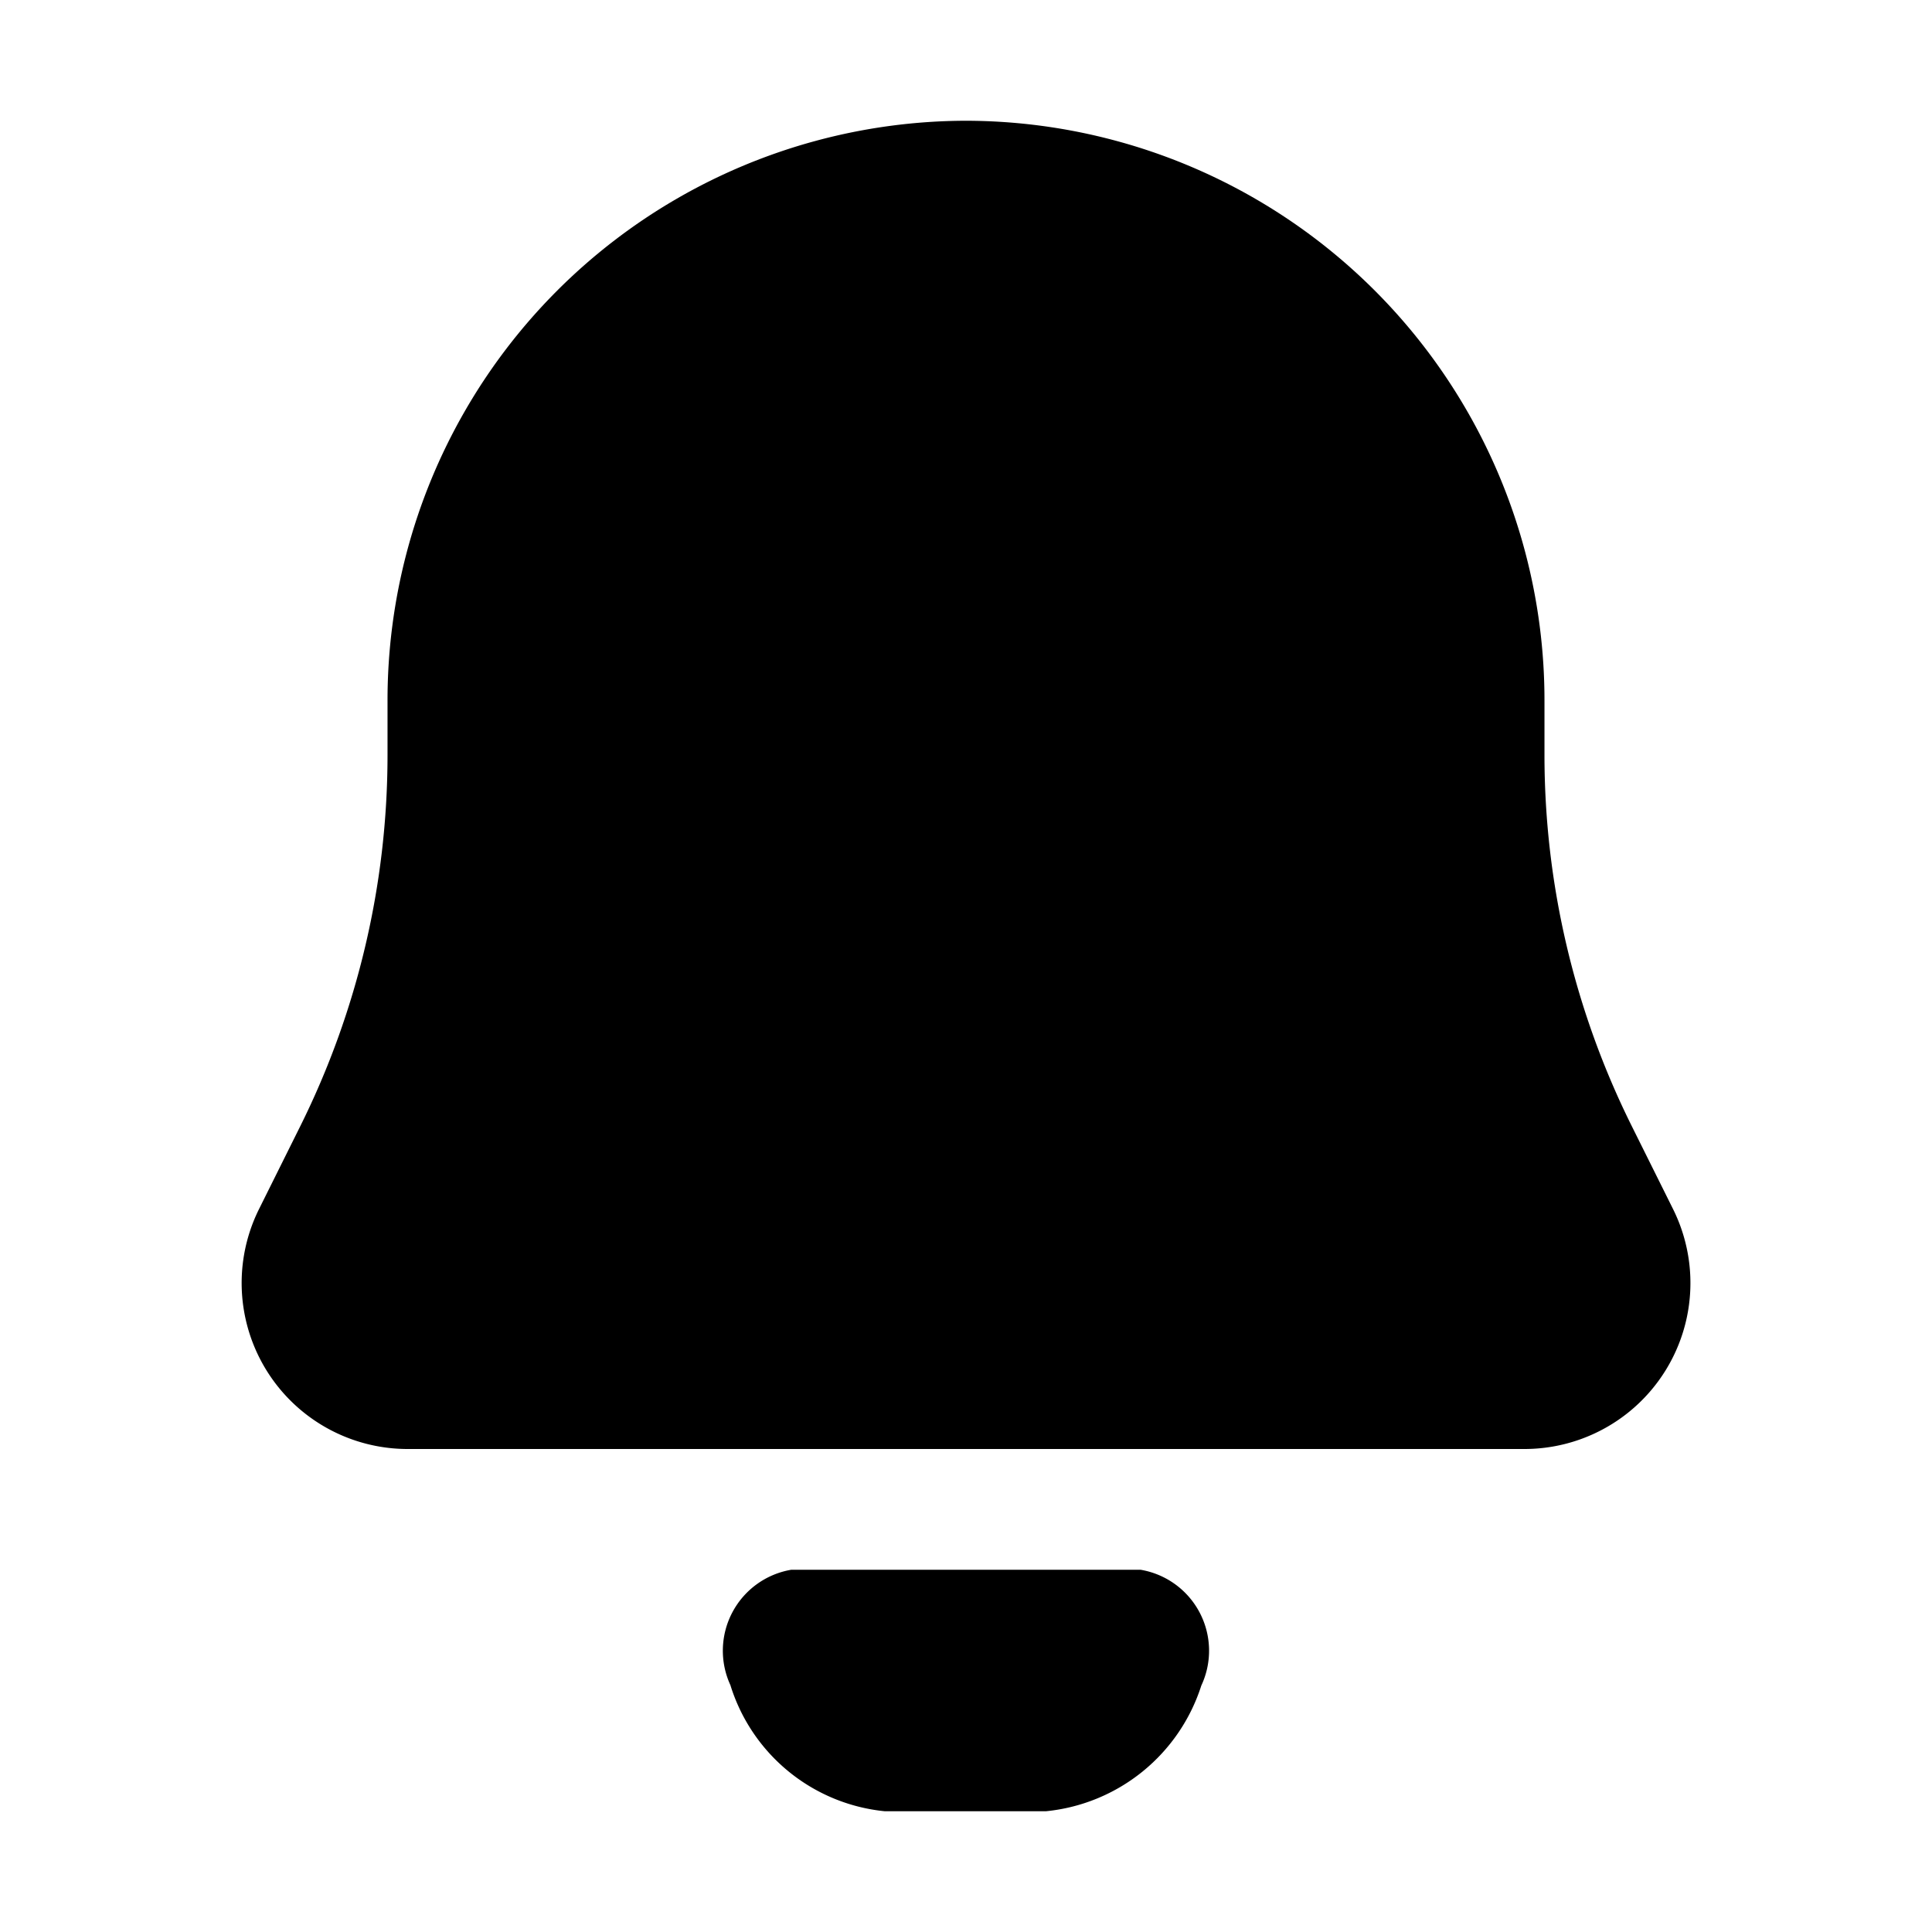 <svg xmlns="http://www.w3.org/2000/svg" viewBox="0 0 24 24"><path d="M12 1.5a7.2 7.2 0 0 0-7.186 7.219v.659A10.36 10.36 0 0 1 3.73 13.99l-.51 1.025A2.062 2.062 0 0 0 5.056 18h13.888a2.062 2.062 0 0 0 1.837-2.985l-.51-1.025a10.35 10.35 0 0 1-1.085-4.612v-.66A7.2 7.2 0 0 0 12 1.5M9.076 20.939A1.02 1.02 0 0 1 9.83 19.5h4.338a1.02 1.02 0 0 1 .755 1.439 2.26 2.26 0 0 1-1.931 1.561h-2a2.24 2.24 0 0 1-1.917-1.561z"/></svg>